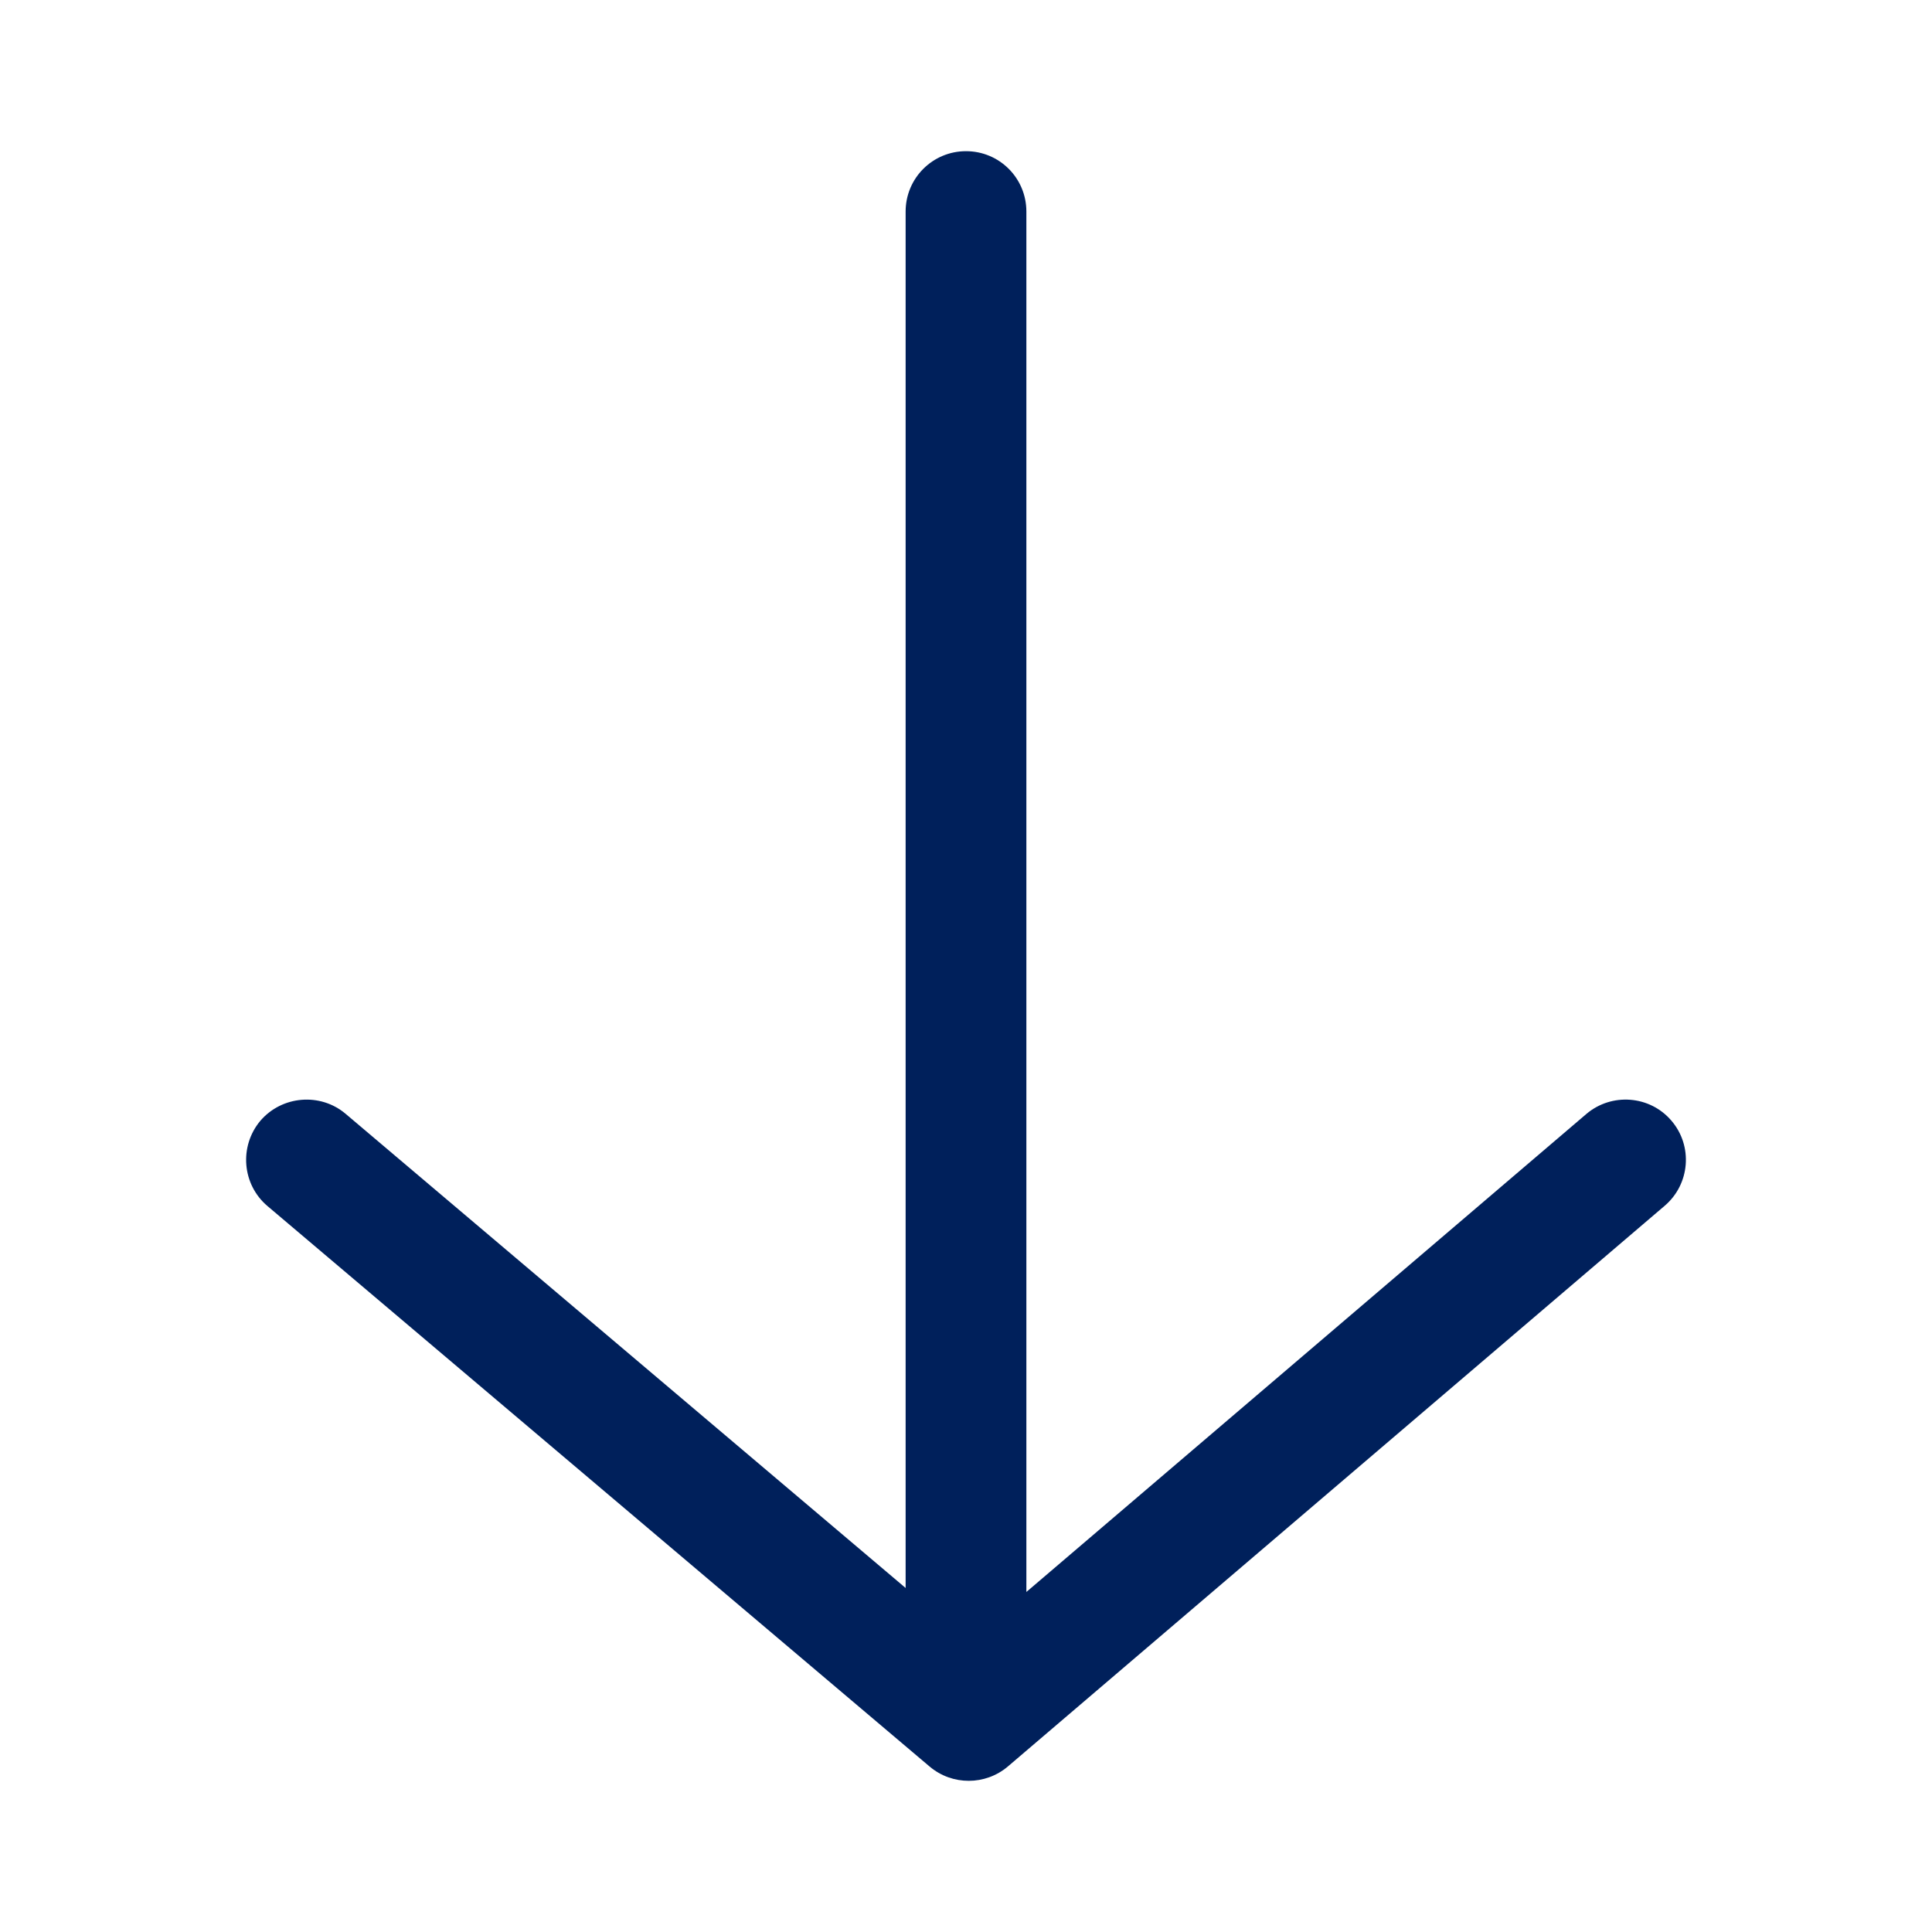 <?xml version="1.0" encoding="UTF-8"?>
<svg width="16px" height="16px" viewBox="0 0 16 16" version="1.1" xmlns="http://www.w3.org/2000/svg" xmlns:xlink="http://www.w3.org/1999/xlink">
    
    <title>Icon/arrow-down</title>
    <desc>Created with sketchtool.</desc>
    <g id="Icons" stroke="none" stroke-width="1" fill="none" fill-rule="evenodd">
        <g id="Icon/arrow-down" fill="#00205B">
            <path d="M13.842,9.281 C13.663,9.071 13.347,9.048 13.138,9.225 L8.5,13.184 L8.5,1.752 C8.5,1.475 8.277,1.252 8,1.252 C7.724,1.252 7.5,1.475 7.5,1.752 L7.5,13.151 L2.862,9.224 C2.653,9.047 2.335,9.073 2.156,9.282 C1.979,9.493 2.004,9.809 2.215,9.988 L7.699,14.63 C7.793,14.709 7.907,14.748 8.023,14.748 C8.138,14.748 8.254,14.708 8.347,14.629 L13.786,9.986 C13.996,9.807 14.022,9.491 13.842,9.281" id="Icon-Color"></path>
        </g>
    </g>
</svg>